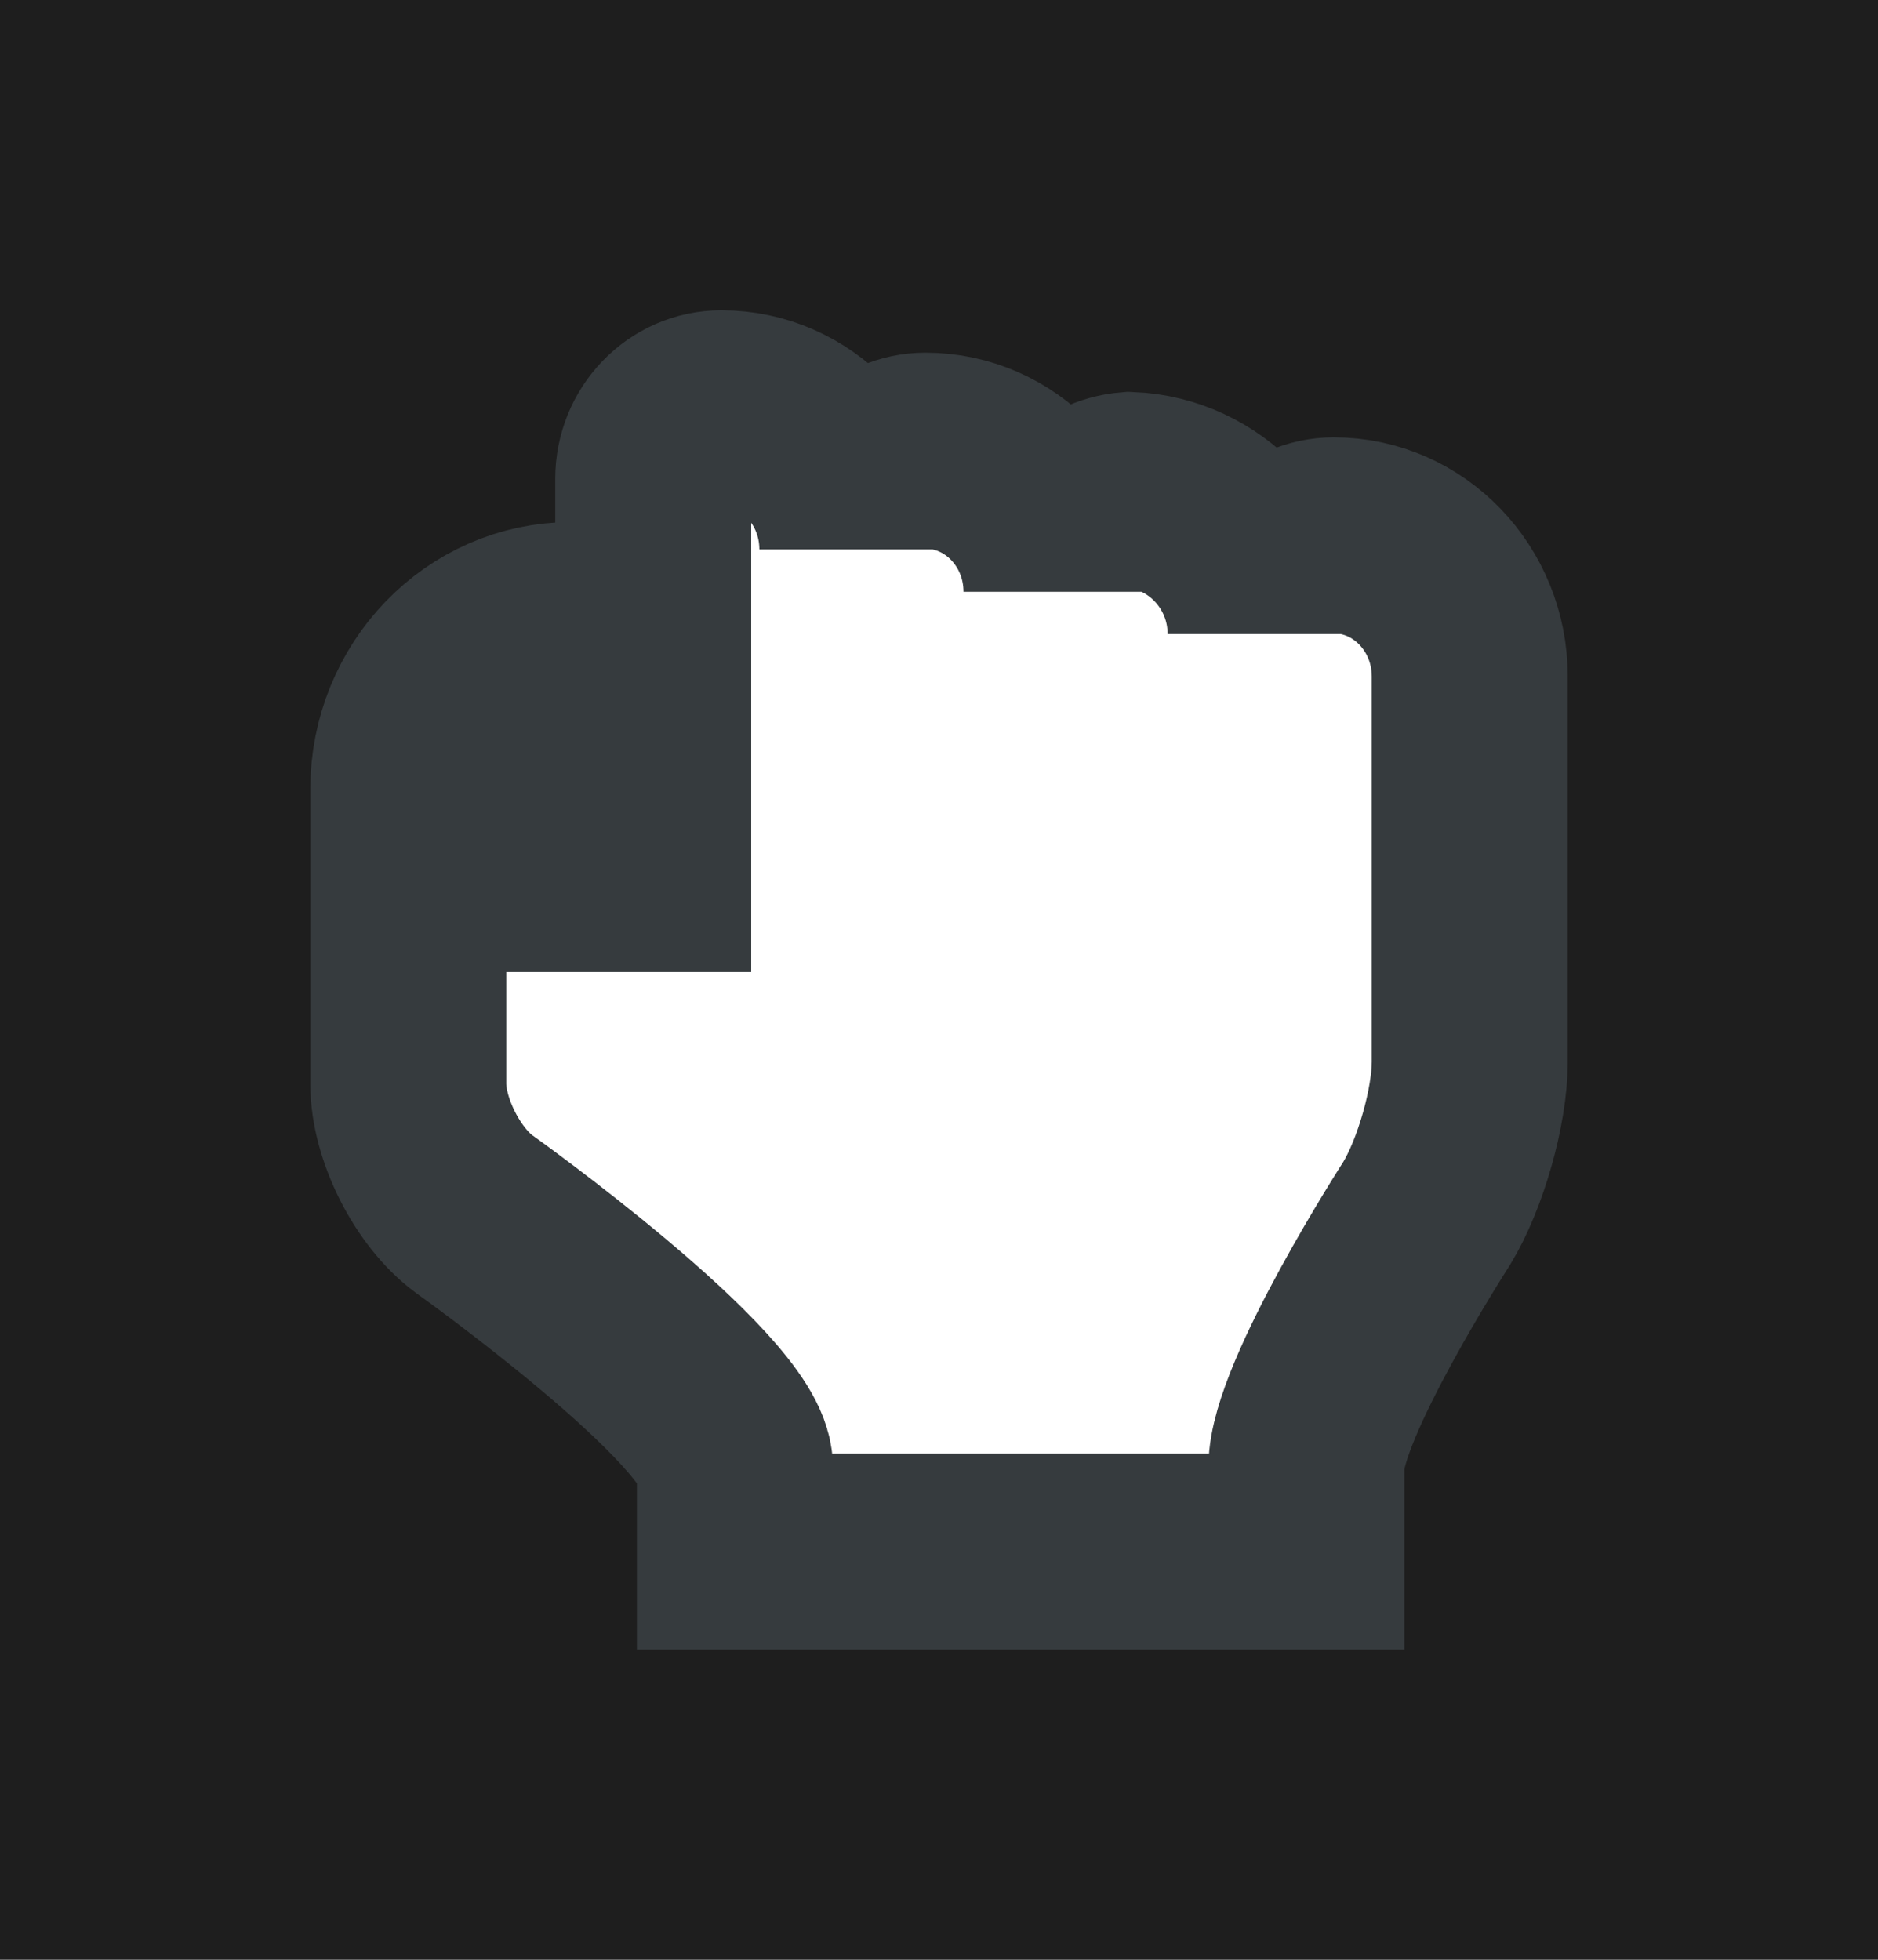 <svg width="23" height="24" viewBox="0 0 23 24" fill="none" xmlns="http://www.w3.org/2000/svg">
<rect width="23" height="24" fill="#1E1E1E"/>
<g filter="url(#filter0_d_0_1)">
<mask id="path-1-outside-1_0_1" maskUnits="userSpaceOnUse" x="3" y="2" width="17" height="18" fill="black">
<rect fill="white" x="3" y="2" width="17" height="18"/>
<path fill-rule="evenodd" clip-rule="evenodd" d="M15 18H14H13H9V16.963C9 16.145 5.8 13.863 5.8 13.863C5.358 13.535 5 12.828 5 12.27V8.667C5 7.521 5.896 6.593 7 6.593V9.704H8V4.864C8 4.387 8.373 4 8.834 4C9.754 4 10.5 4.774 10.5 5.728V5.383C10.5 4.905 10.873 4.519 11.334 4.519C12.254 4.519 13 5.292 13 6.247V5.901C13 5.424 13.373 5.037 13.834 5C14.754 5.037 15.5 5.811 15.5 6.765V6.42C15.5 5.942 15.873 5.556 16.334 5.556C17.254 5.556 18 6.329 18 7.284V12.004C18 12.554 17.763 13.381 17.474 13.857C17.474 13.857 16 16.145 16 16.963V18H15Z"/>
</mask>
<path fill-rule="evenodd" clip-rule="evenodd" d="M15 18H14H13H9V16.963C9 16.145 5.8 13.863 5.8 13.863C5.358 13.535 5 12.828 5 12.27V8.667C5 7.521 5.896 6.593 7 6.593V9.704H8V4.864C8 4.387 8.373 4 8.834 4C9.754 4 10.5 4.774 10.5 5.728V5.383C10.5 4.905 10.873 4.519 11.334 4.519C12.254 4.519 13 5.292 13 6.247V5.901C13 5.424 13.373 5.037 13.834 5C14.754 5.037 15.5 5.811 15.5 6.765V6.42C15.5 5.942 15.873 5.556 16.334 5.556C17.254 5.556 18 6.329 18 7.284V12.004C18 12.554 17.763 13.381 17.474 13.857C17.474 13.857 16 16.145 16 16.963V18H15Z" fill="white"/>
<path fill-rule="evenodd" clip-rule="evenodd" d="M15 18H14H13H9V16.963C9 16.145 5.8 13.863 5.8 13.863C5.358 13.535 5 12.828 5 12.27V8.667C5 7.521 5.896 6.593 7 6.593V9.704H8V4.864C8 4.387 8.373 4 8.834 4C9.754 4 10.5 4.774 10.5 5.728V5.383C10.5 4.905 10.873 4.519 11.334 4.519C12.254 4.519 13 5.292 13 6.247V5.901C13 5.424 13.373 5.037 13.834 5C14.754 5.037 15.5 5.811 15.5 6.765V6.42C15.5 5.942 15.873 5.556 16.334 5.556C17.254 5.556 18 6.329 18 7.284V12.004C18 12.554 17.763 13.381 17.474 13.857C17.474 13.857 16 16.145 16 16.963V18H15Z" stroke="#363B3E" stroke-width="2.4" mask="url(#path-1-outside-1_0_1)"/>
</g>
<defs>
<filter id="filter0_d_0_1" x="0.8" y="0.8" width="21.4" height="22.4" filterUnits="userSpaceOnUse" color-interpolation-filters="sRGB">
<feFlood flood-opacity="0" result="BackgroundImageFix"/>
<feColorMatrix in="SourceAlpha" type="matrix" values="0 0 0 0 0 0 0 0 0 0 0 0 0 0 0 0 0 0 127 0" result="hardAlpha"/>
<feOffset dy="1"/>
<feGaussianBlur stdDeviation="1.5"/>
<feColorMatrix type="matrix" values="0 0 0 0 0 0 0 0 0 0 0 0 0 0 0 0 0 0 0.2 0"/>
<feBlend mode="normal" in2="BackgroundImageFix" result="effect1_dropShadow_0_1"/>
<feBlend mode="normal" in="SourceGraphic" in2="effect1_dropShadow_0_1" result="shape"/>
</filter>
</defs>
</svg>
